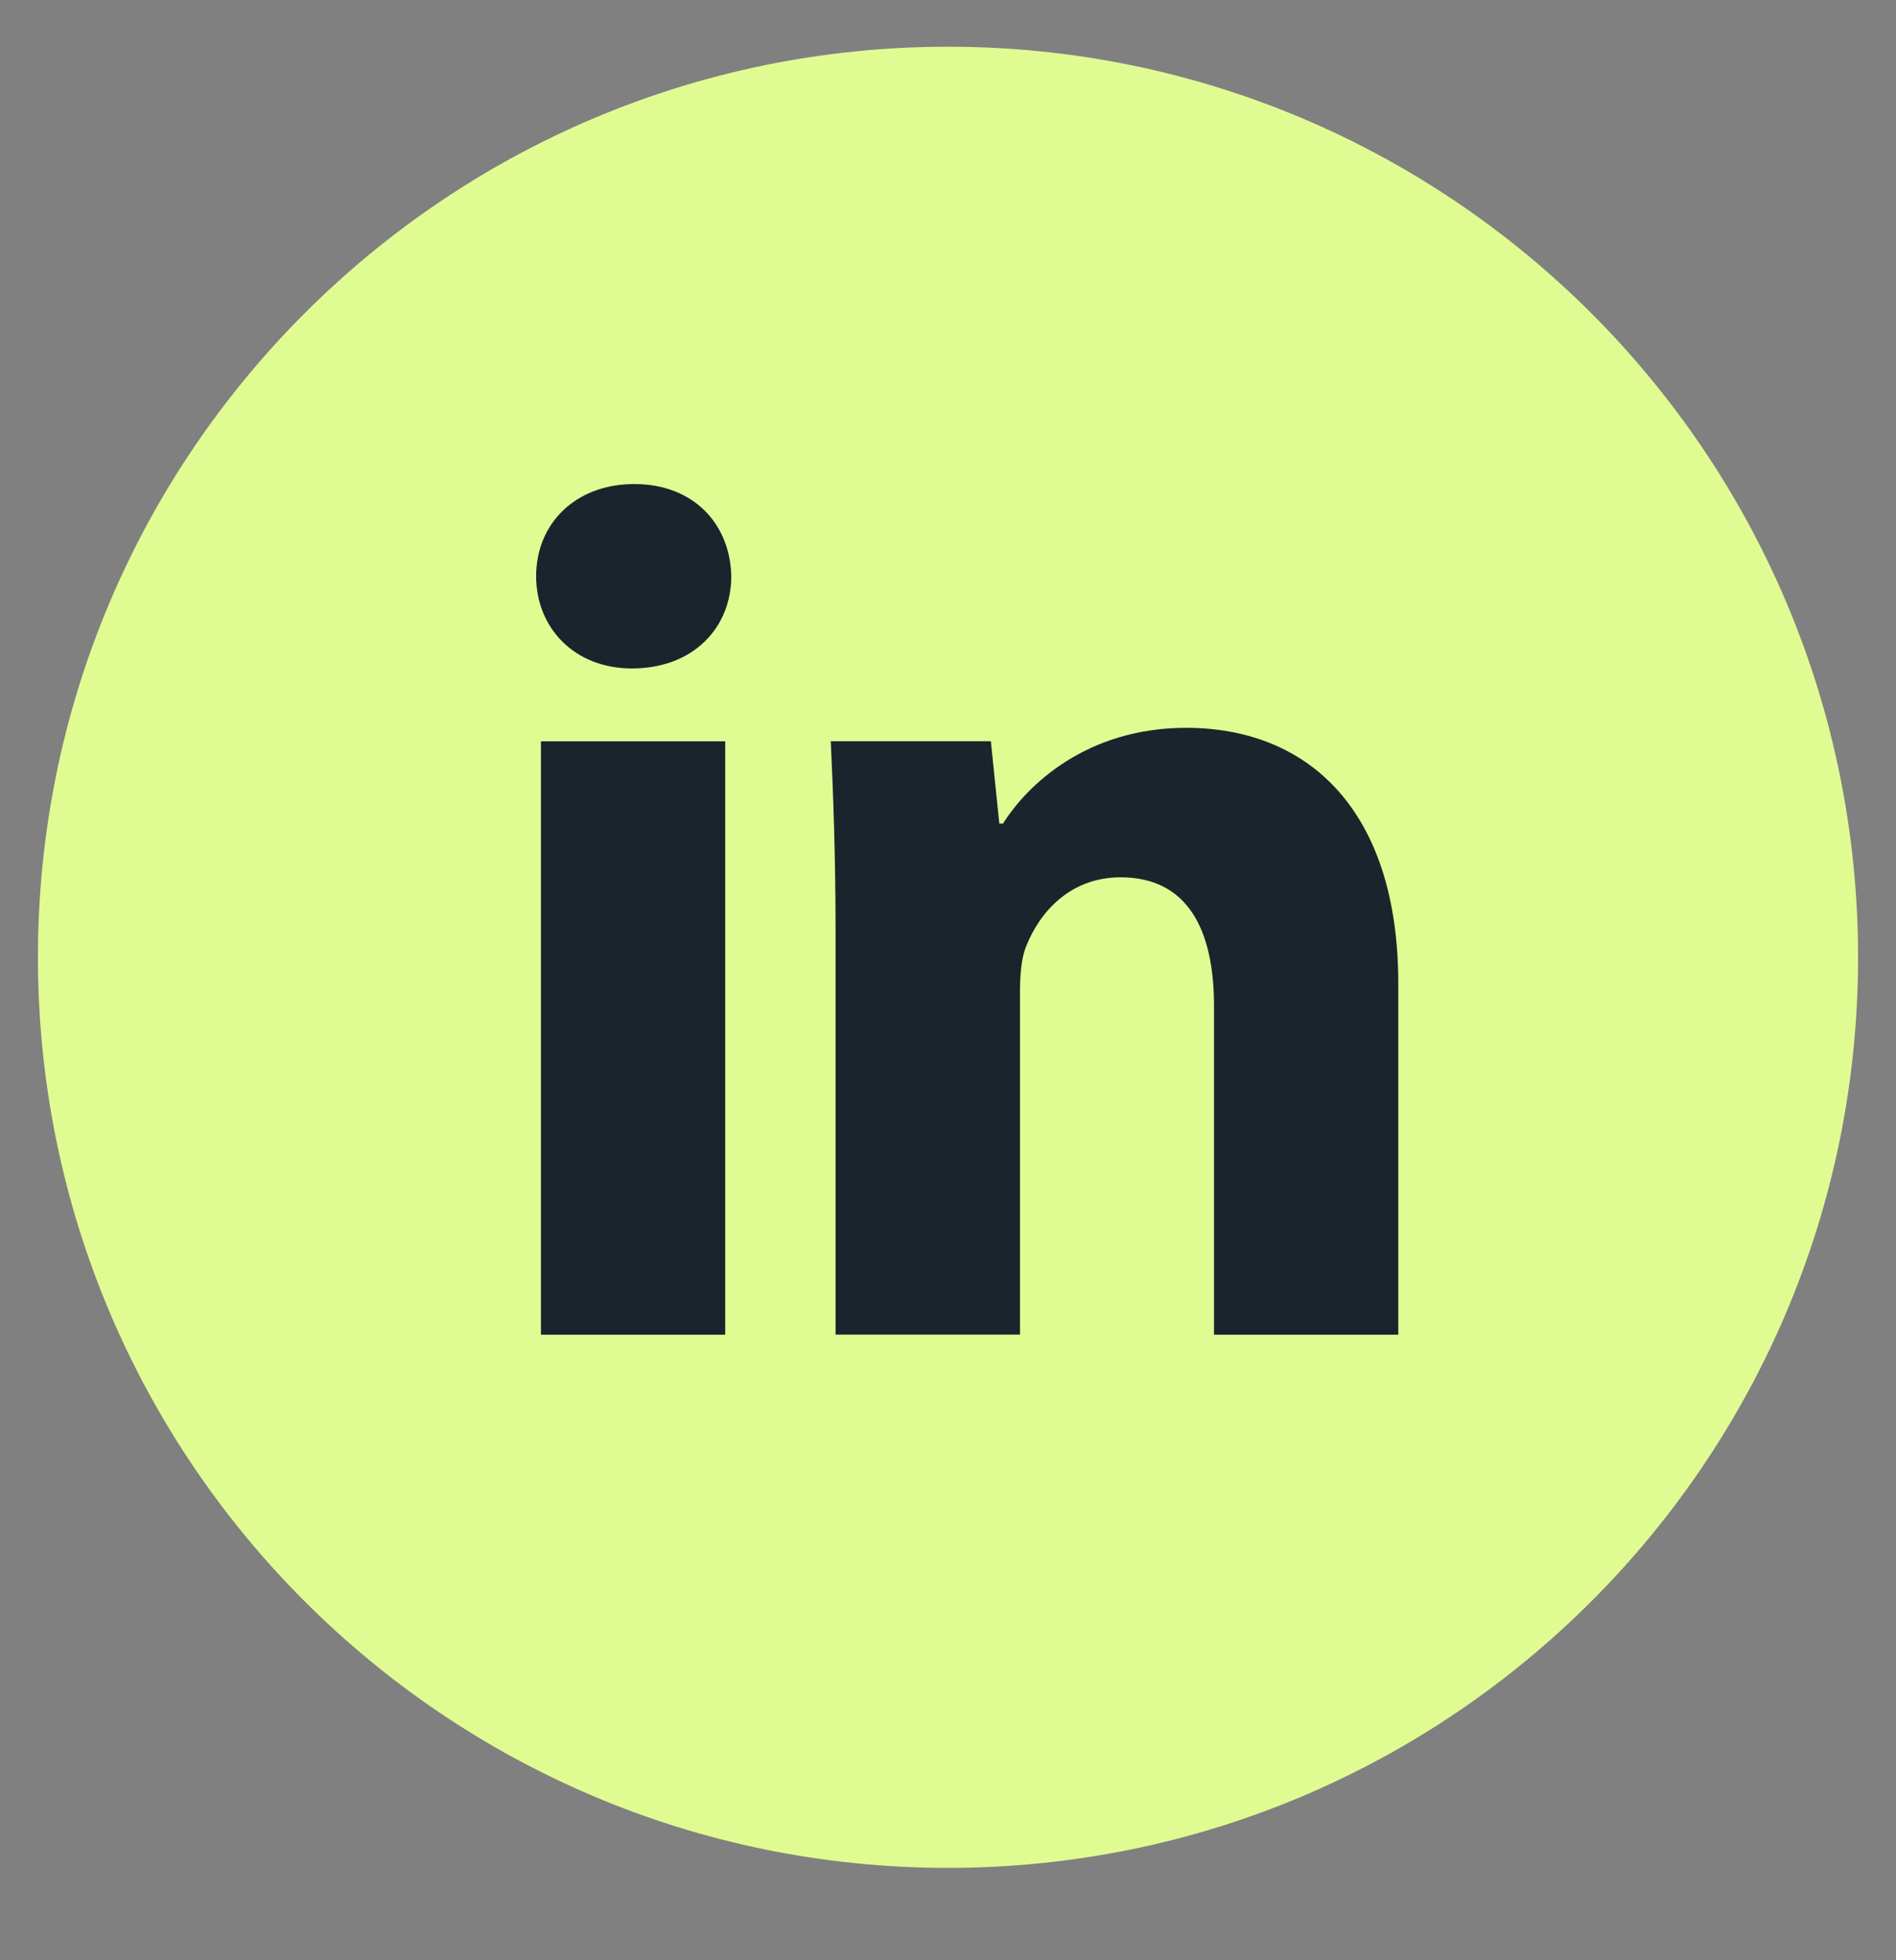 <svg width="30" height="31" viewBox="0 0 30 31" fill="none" xmlns="http://www.w3.org/2000/svg">
<rect x="0" y="0" width="30" height="31" fill="#808080" stroke="none"/>
<g clip-path="url(#clip0_75_2470)">
<circle cx="14.5" cy="15.639" r="10.5" fill="#1B242C"/>
<path d="M15 0.739C7.047 0.739 0.6 7.186 0.6 15.139C0.6 23.092 7.047 29.539 15 29.539C22.953 29.539 29.4 23.092 29.4 15.139C29.4 7.186 22.953 0.739 15 0.739ZM11.475 21.107H8.559V11.723H11.475V21.107ZM9.999 10.571C9.078 10.571 8.483 9.919 8.483 9.112C8.483 8.288 9.096 7.655 10.037 7.655C10.977 7.655 11.553 8.288 11.571 9.112C11.571 9.919 10.977 10.571 9.999 10.571ZM22.125 21.107H19.209V15.907C19.209 14.696 18.786 13.874 17.732 13.874C16.926 13.874 16.448 14.431 16.236 14.966C16.158 15.157 16.139 15.427 16.139 15.695V21.106H13.221V14.716C13.221 13.544 13.184 12.565 13.145 11.722H15.678L15.812 13.025H15.87C16.254 12.413 17.195 11.51 18.768 11.51C20.687 11.51 22.125 12.796 22.125 15.559V21.107Z" fill="#E0FB92"/>
</g>
<defs>
<clipPath id="clip0_75_2470">
<rect width="30" height="30" fill="white" transform="translate(0 0.139)"/>
</clipPath>
</defs>
</svg>
